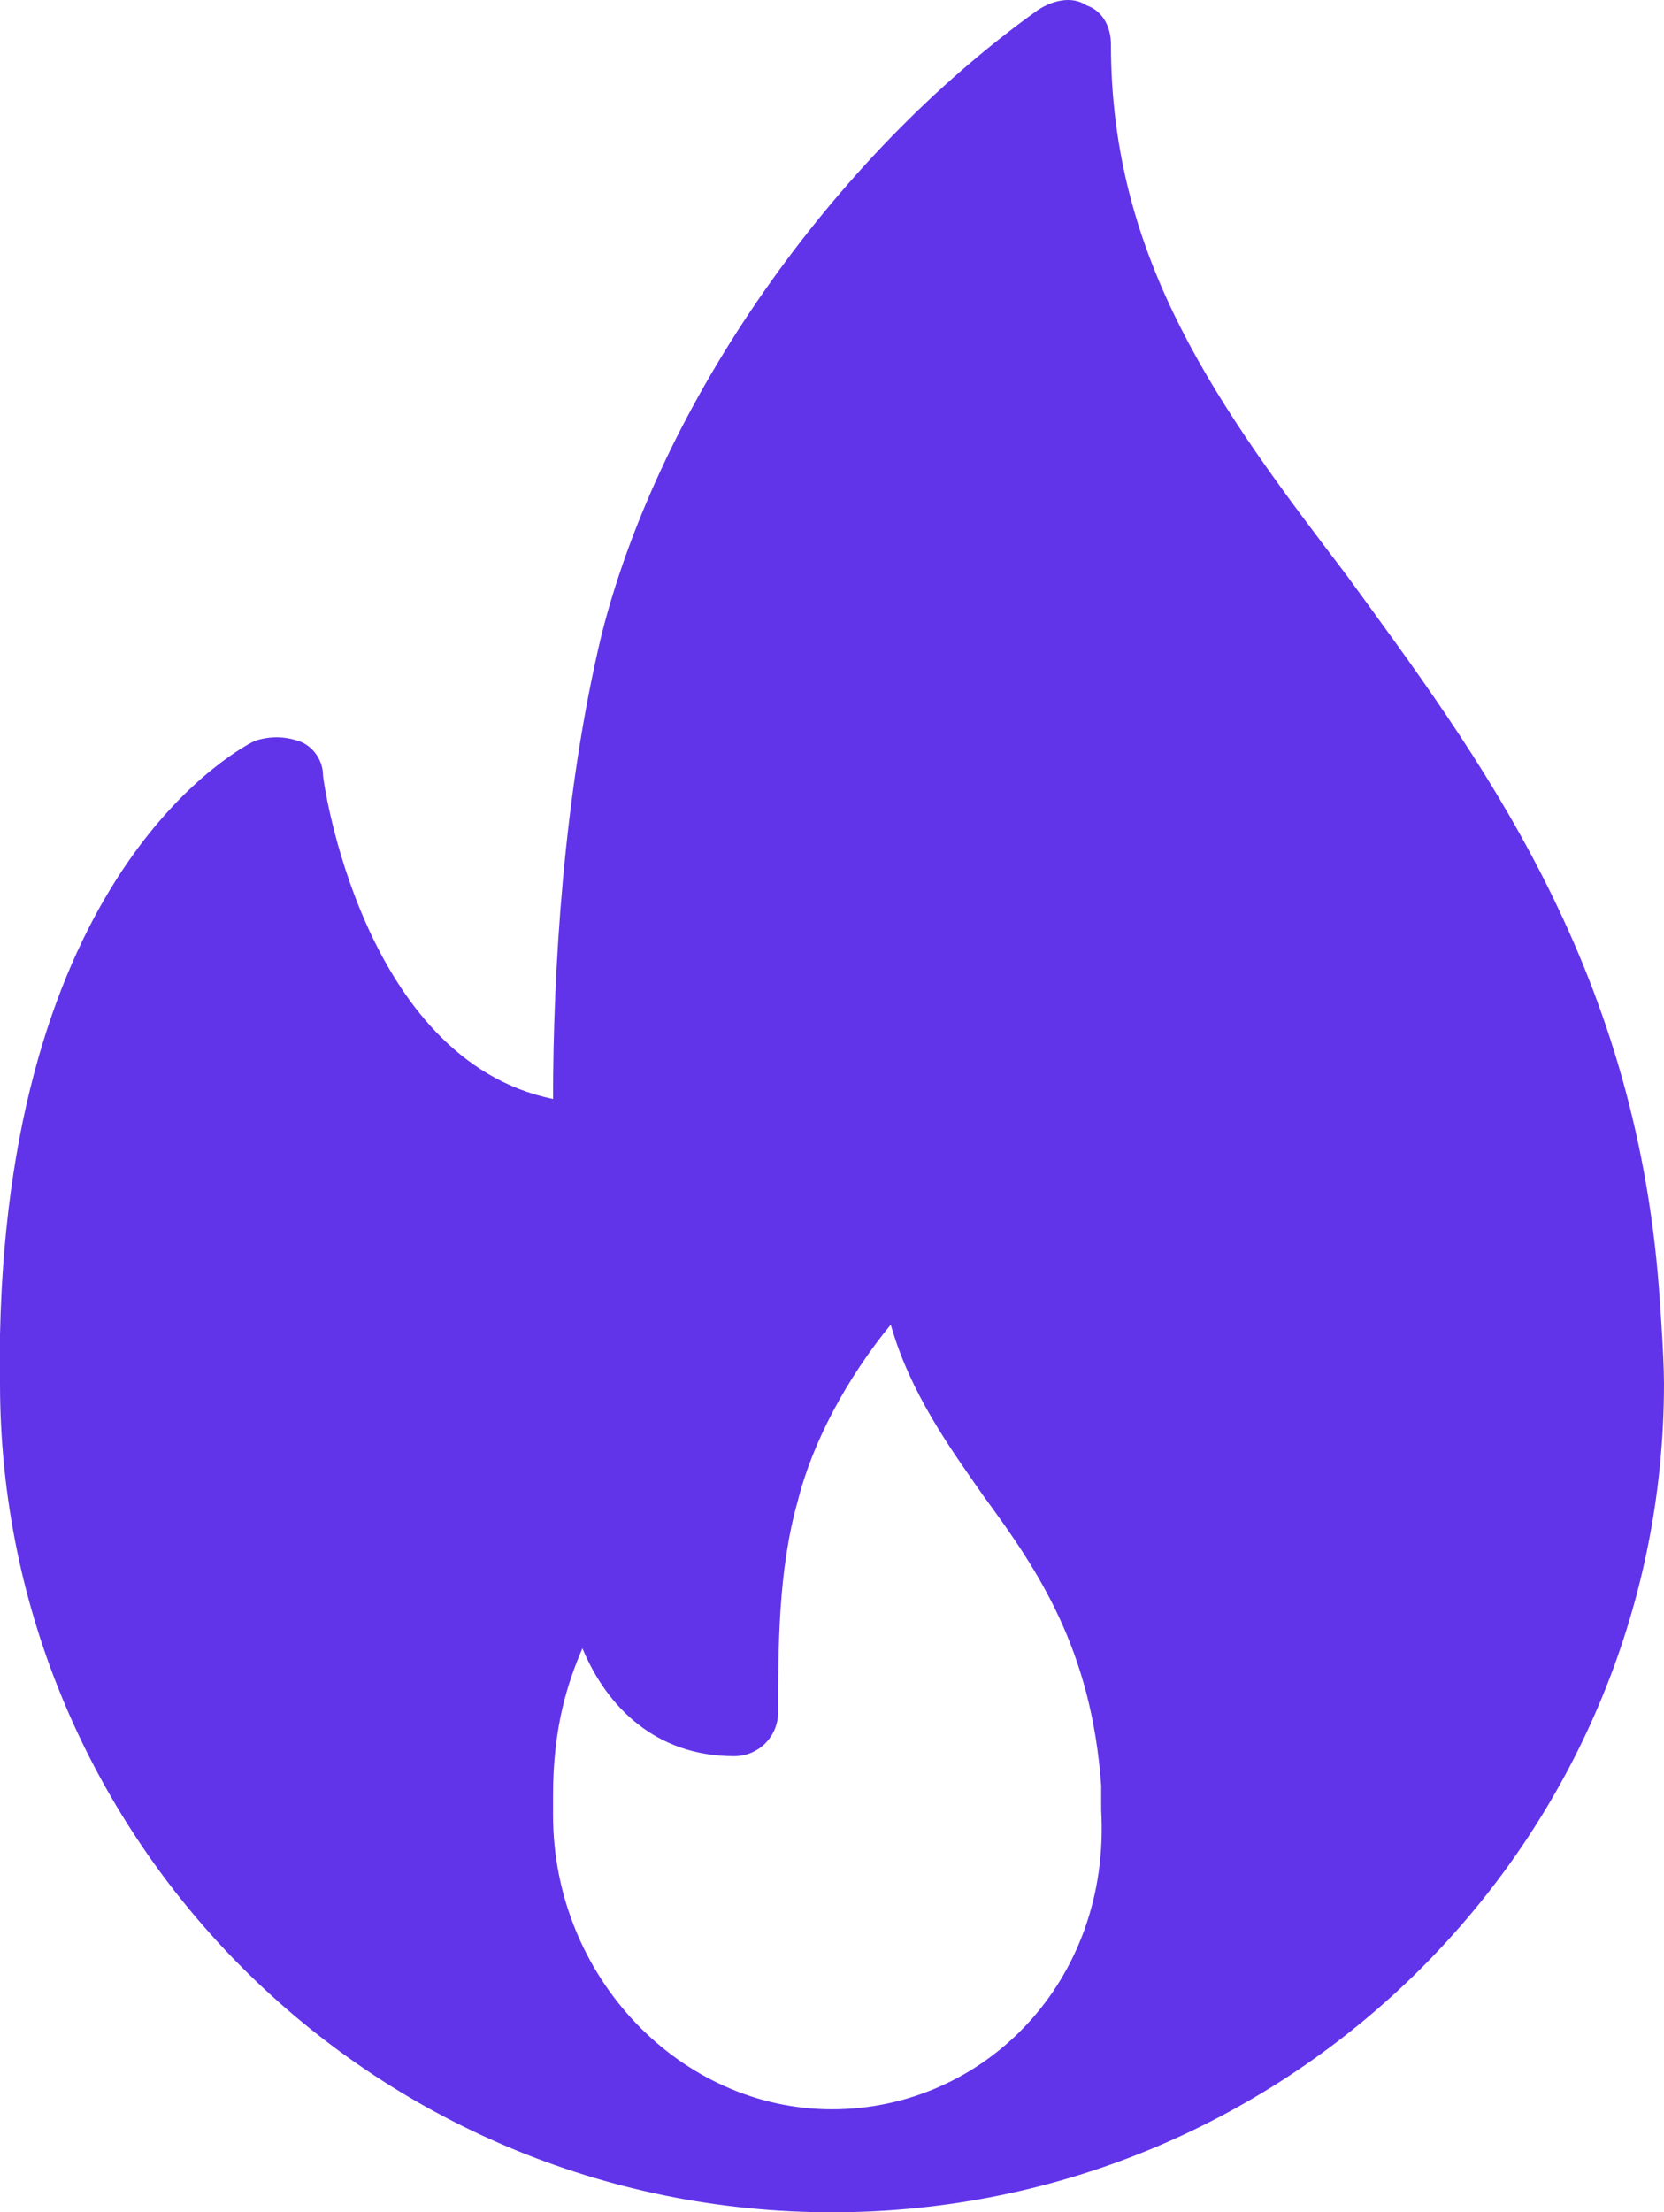 <svg width="70" height="93" viewBox="0 0 70 93" fill="none" xmlns="http://www.w3.org/2000/svg">
<path fill-rule="evenodd" clip-rule="evenodd" d="M35 88.671C28.618 88.671 23.265 83.104 23.265 76.3C23.265 76.094 23.265 75.888 23.265 75.476C23.265 72.589 23.882 70.734 24.5 69.291C25.529 71.765 27.588 73.826 30.882 73.826C31.912 73.826 32.735 73.002 32.735 71.971C32.735 69.291 32.735 65.992 33.559 63.106C34.176 60.632 35.618 57.952 37.471 55.684C38.294 58.57 39.941 60.838 41.382 62.9C43.647 65.992 45.912 69.291 46.324 75.064C46.324 75.476 46.324 75.682 46.324 76.094C46.735 83.31 41.382 88.671 35 88.671ZM69.794 54.241C68.765 40.427 62.176 31.768 56.618 24.14C51.265 17.131 46.735 10.945 46.735 1.874C46.735 1.049 46.324 0.431 45.706 0.225C45.088 -0.188 44.265 0.019 43.647 0.431C35 6.616 27.794 16.924 25.323 26.614C23.677 33.418 23.265 41.046 23.265 46.2C15.235 44.551 13.588 32.799 13.588 32.593C13.588 31.974 13.177 31.356 12.559 31.15C11.941 30.944 11.323 30.944 10.706 31.15C10.294 31.356 0.412 36.304 0 56.096C0 56.715 0 57.333 0 58.158C0 77.331 15.647 93 35 93C54.353 93 70 77.331 70 58.158C70 56.921 69.794 54.241 69.794 54.241Z" fill="#6134EA"/>
</svg>
